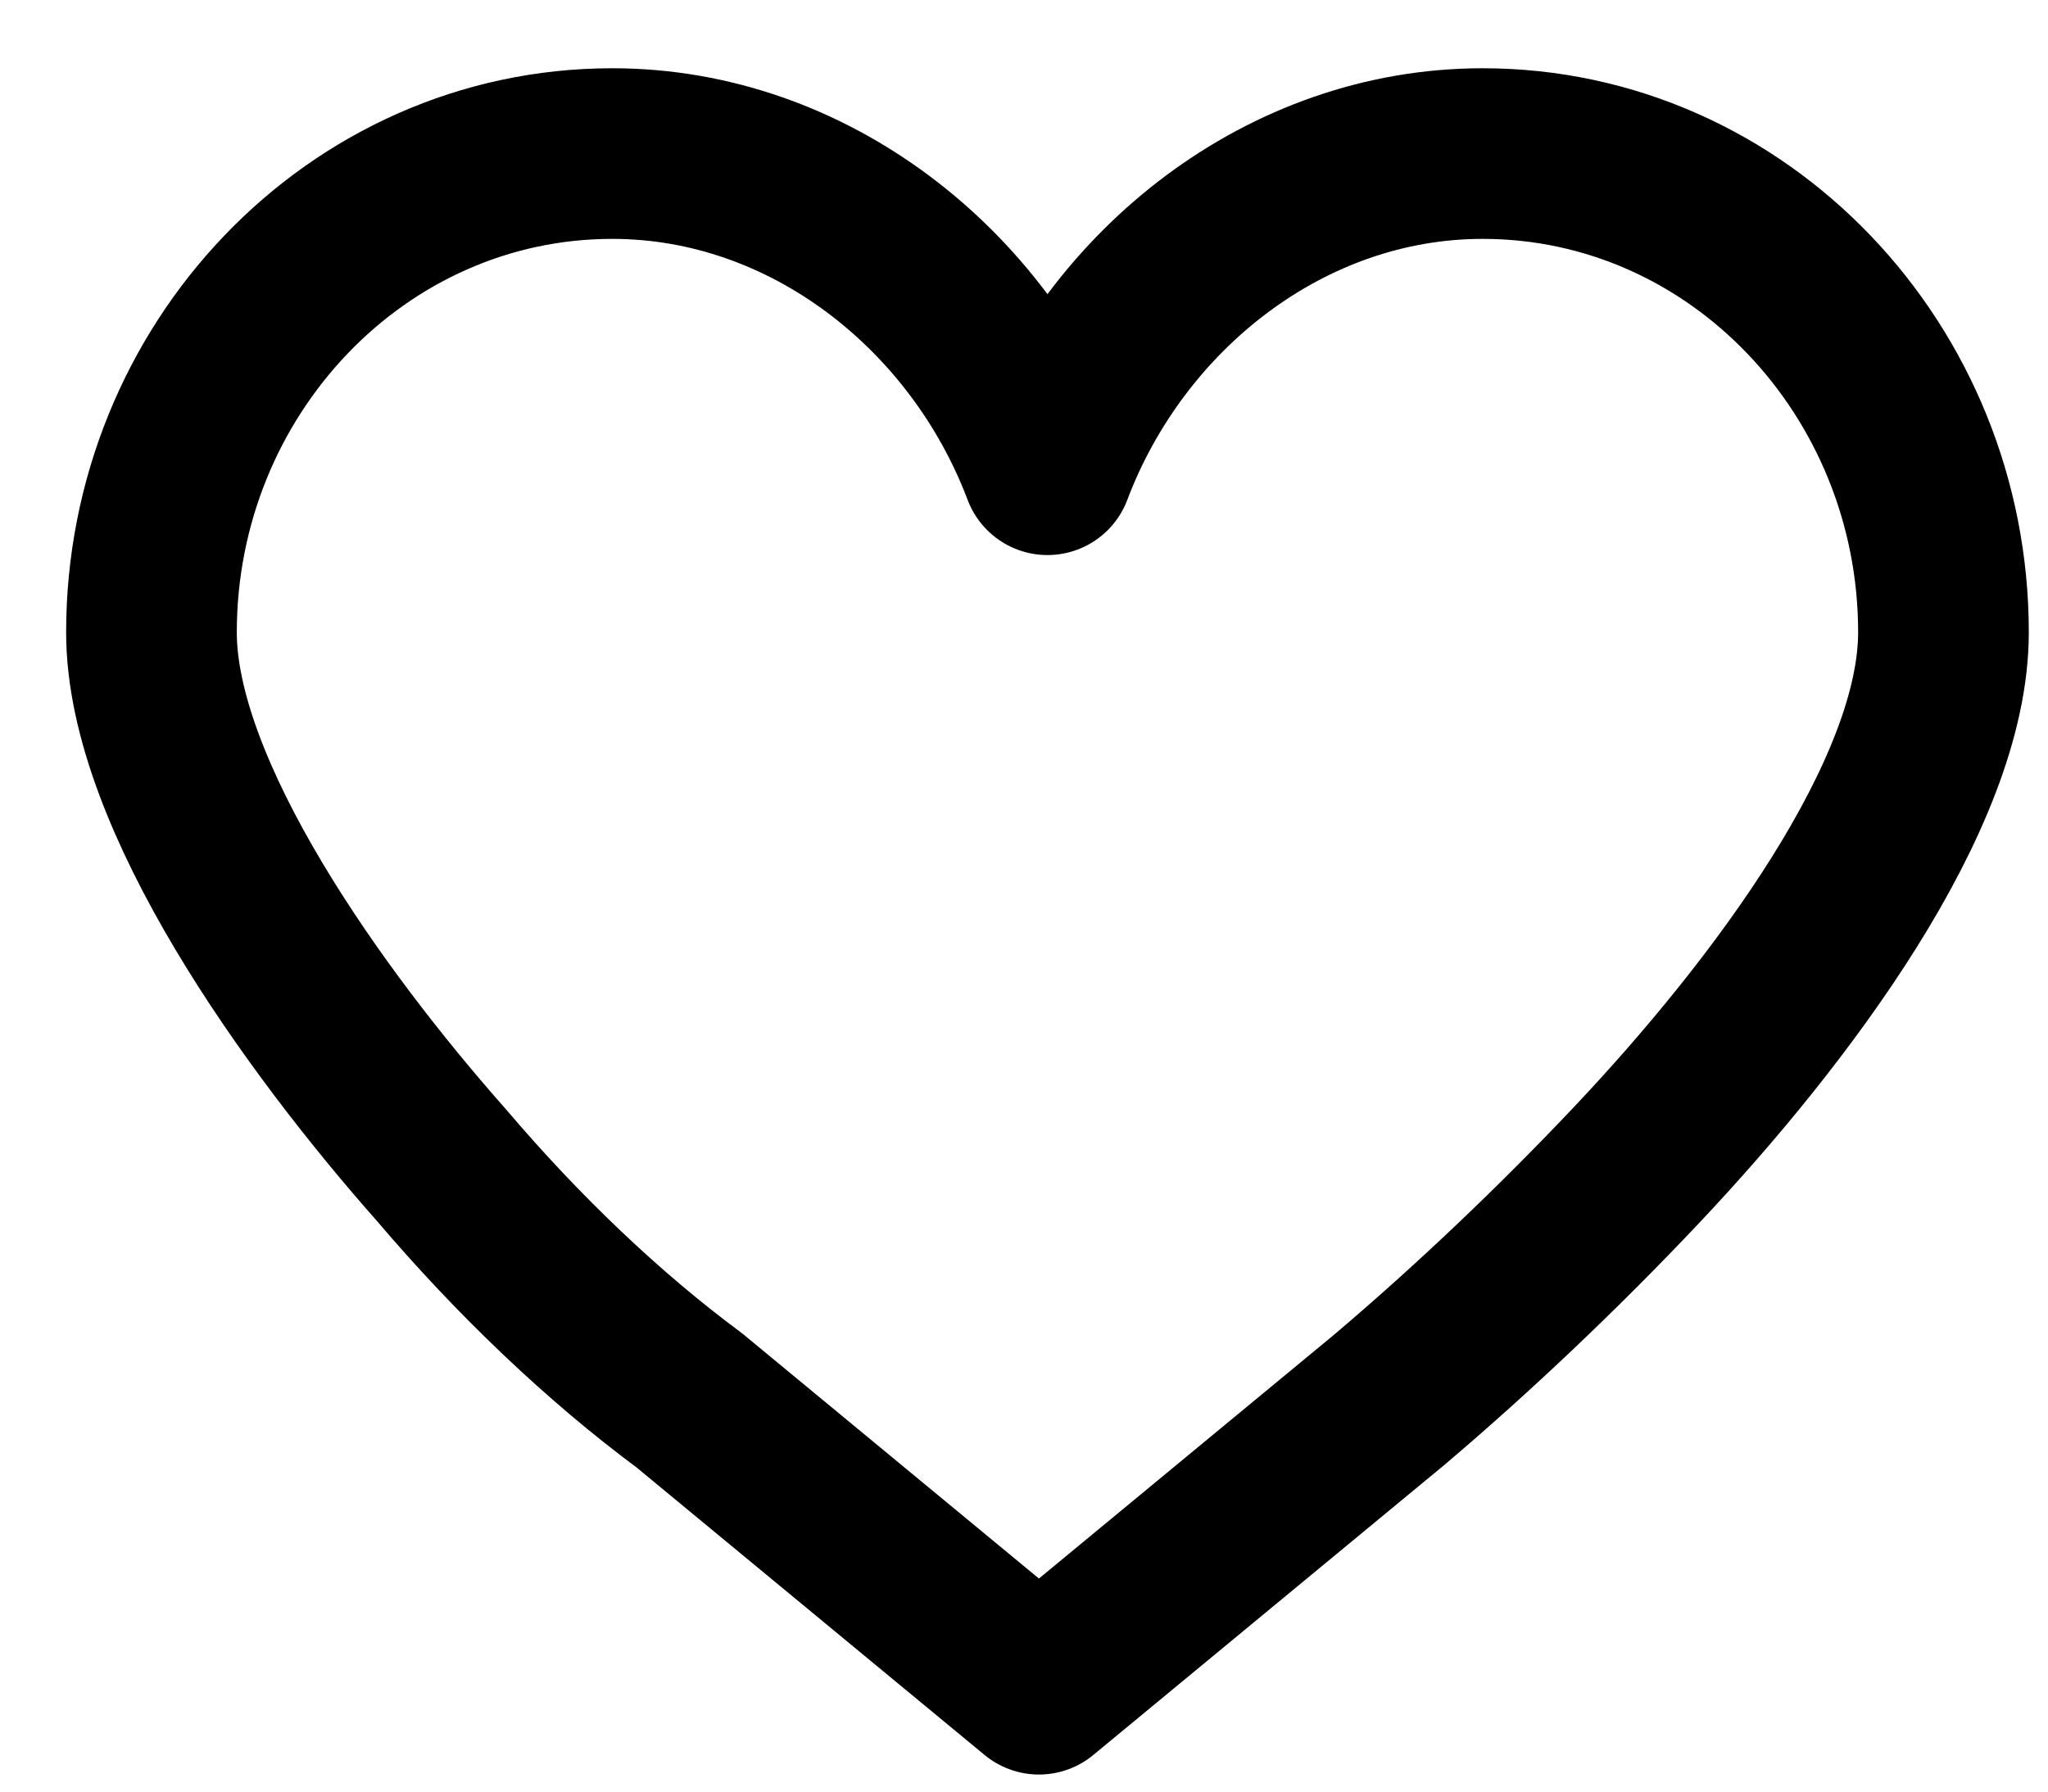 <svg
	width="24"
	height="21"
	viewBox="0 0 24 21"
	fill="none"
	xmlns="http://www.w3.org/2000/svg"
>
	<path
		d="M17.375 1.8C15.075 1.8 13.075 3.388 12.275 5.506C12.275 5.506 12.275 5.506 12.275 5.4C12.275 5.4 12.275 5.4 12.275 5.506C11.475 3.388 9.475 1.8 7.175 1.8C4.175 1.8 1.775 4.341 1.775 7.412C1.775 9.318 3.675 11.965 5.175 13.659C6.075 14.718 7.075 15.671 8.075 16.412L12.175 19.8L16.275 16.412C17.275 15.565 18.275 14.612 19.175 13.659C20.875 11.859 22.775 9.318 22.775 7.412C22.775 4.341 20.375 1.8 17.375 1.8Z"
		stroke="currentColor"
		stroke-width="2"
		stroke-linejoin="round"
	/>
</svg>
